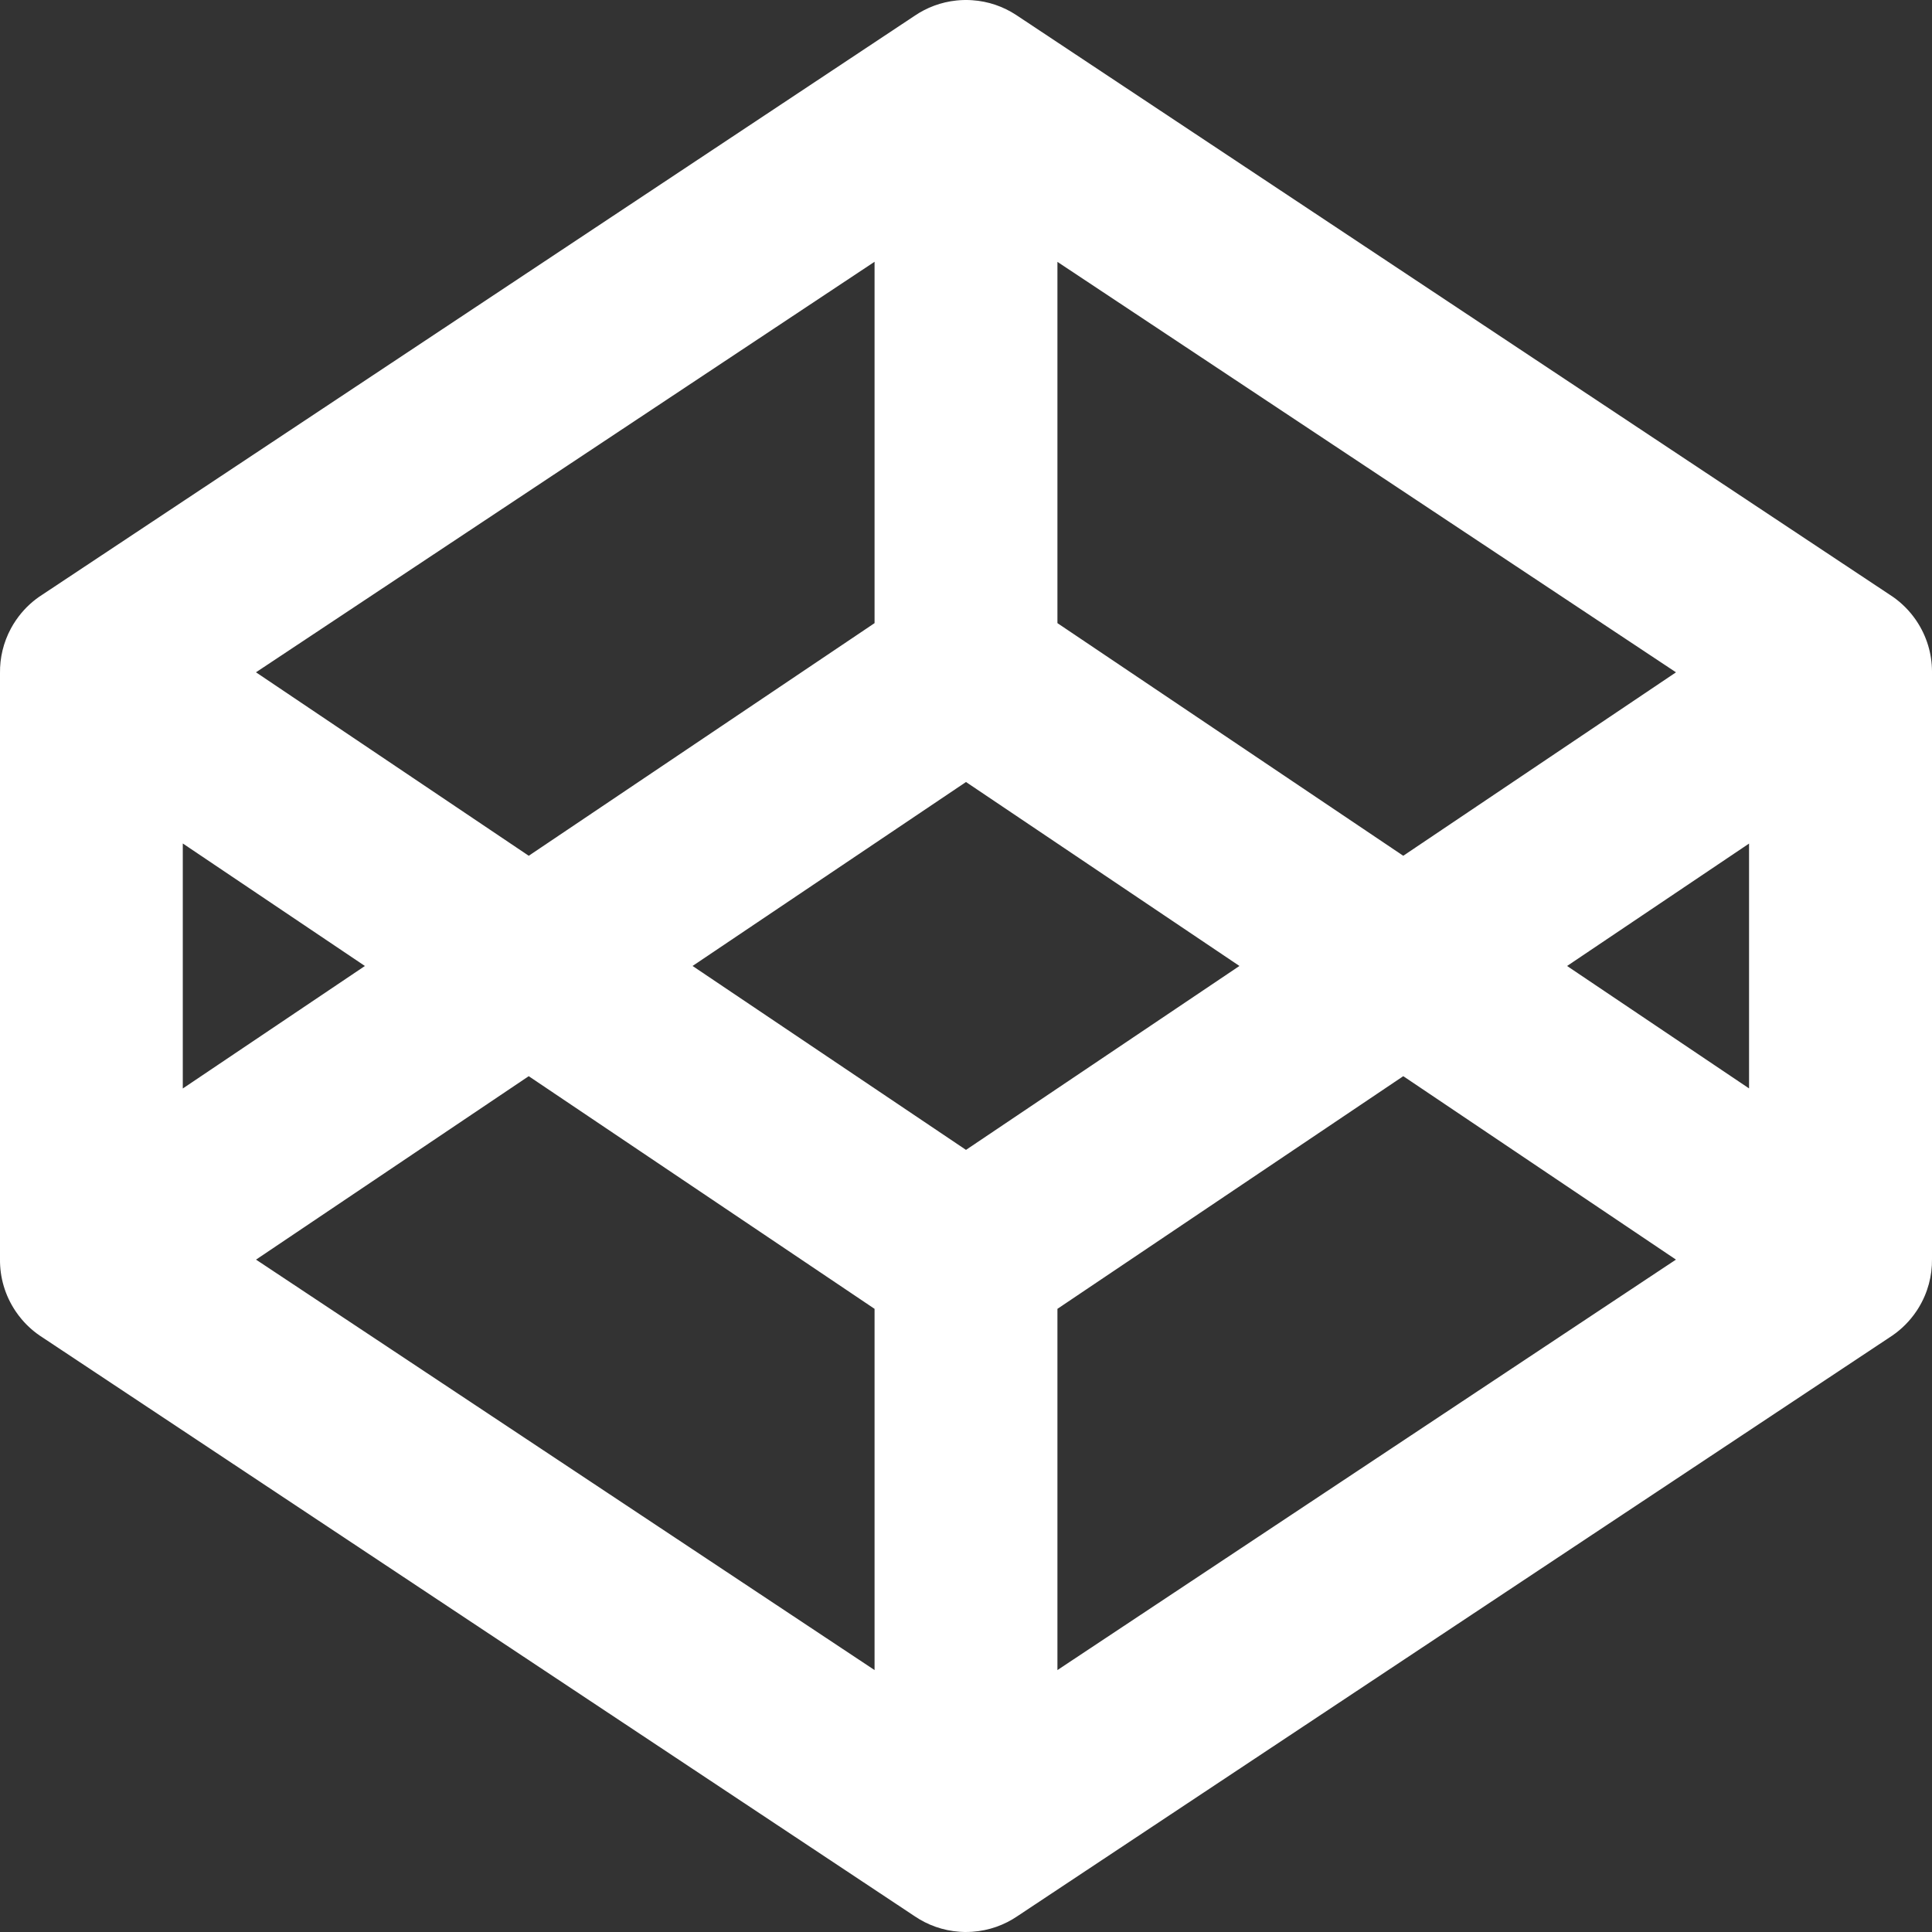 <?xml version="1.0" encoding="UTF-8"?>
<svg width="256px" height="256px" viewBox="0 0 256 256" fill="#FFF" version="1.1" xmlns="http://www.w3.org/2000/svg" preserveAspectRatio="xMidYMid">
    <rect x="0" y="0" width="256" height="256" fill="#333333" stroke="none"/>
    <g>
        <path d="M127.574,0.007 L127.796,0.002 L127.796,0.002 L128.205,0.002 L128.205,0.002 L128.486,0.01 L128.486,0.01 L128.819,0.028 L128.819,0.028 C130.965,0.17 132.957,0.872 134.653,1.988 L250.383,78.792 C251.58,79.552 252.661,80.534 253.557,81.726 L253.781,82.032 L253.781,82.032 L253.936,82.257 C255.318,84.312 255.987,86.638 256,88.941 L256,166.812 C256.031,169.04 255.451,171.298 254.206,173.321 L254.074,173.53 L254.074,173.53 L253.936,173.74 L253.936,173.74 C253.051,175.055 251.954,176.141 250.72,176.984 L134.839,253.884 C133.109,255.07 131.054,255.818 128.836,255.969 L128.323,255.993 L128.323,255.993 L128,255.998 L127.789,255.998 L127.789,255.998 L127.475,255.986 L127.475,255.986 L127.148,255.968 L127.148,255.968 C124.948,255.815 122.91,255.075 121.189,253.903 L5.648,177.226 C4.619,176.577 3.676,175.764 2.86,174.796 L2.833,174.762 C2.576,174.455 2.334,174.137 2.11,173.807 L2.064,173.74 C0.641,171.625 -0.026,169.223 5.25801624e-13,166.854 L5.25801624e-13,89.186 C-0.028,87.172 0.443,85.134 1.453,83.267 L1.701,82.832 L1.701,82.832 L1.802,82.664 L1.802,82.664 C2.01,82.327 2.234,82 2.474,81.684 C3.373,80.501 4.453,79.526 5.649,78.772 L121.168,2.109 C122.791,0.998 124.699,0.273 126.759,0.063 L127.216,0.025 L127.216,0.025 L127.574,0.007 L127.574,0.007 Z M70.058,142.6 L33.925,166.907 L115.884,221.293 L115.884,173.428 L70.058,142.6 Z M185.941,142.599 L140.115,173.428 L140.115,221.293 L222.072,166.905 L185.941,142.599 Z M128,103.621 L91.768,127.995 L128,152.366 L164.232,127.995 L128,103.621 Z M24.221,111.764 L24.221,144.232 L48.353,127.998 L24.221,111.764 Z M231.758,111.777 L207.646,127.998 L231.758,144.219 L231.758,111.777 Z M115.884,34.686 L33.918,89.083 L70.061,113.394 L115.884,82.568 L115.884,34.686 Z M140.115,34.699 L140.115,82.568 L185.938,113.394 L222.078,89.086 L140.115,34.699 Z"></path>
    </g>
</svg>
